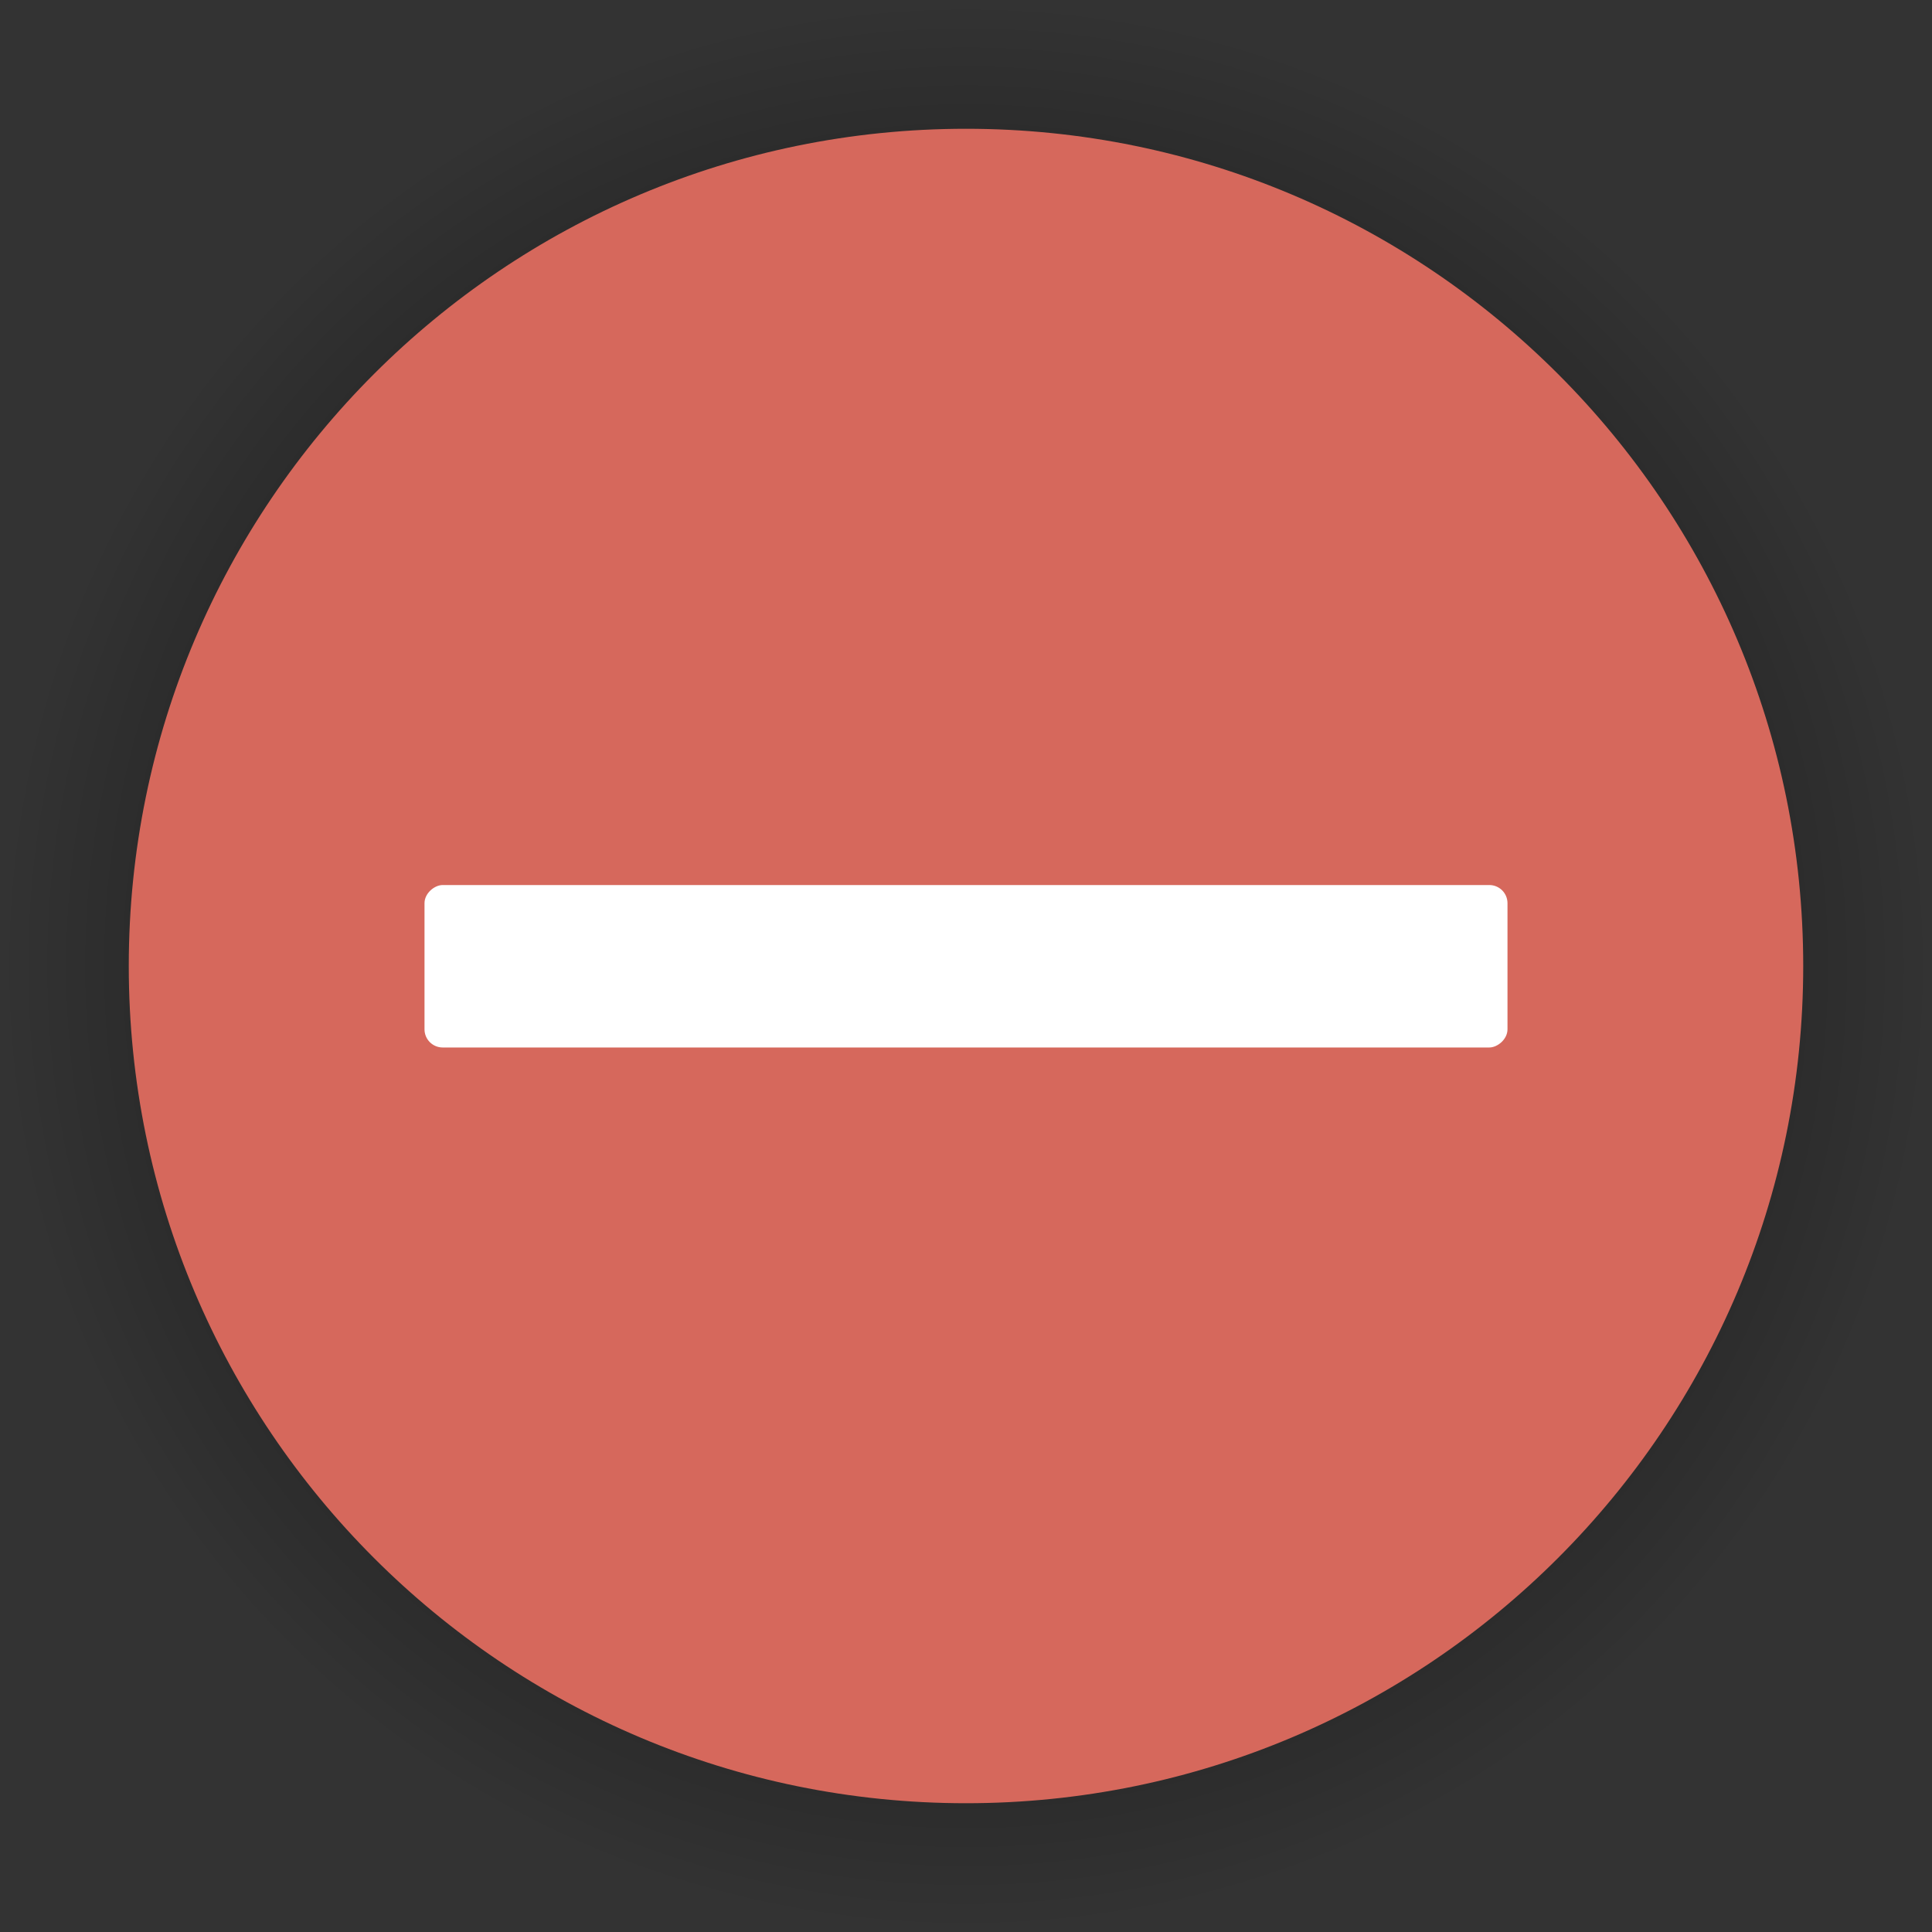 <?xml version="1.0" encoding="UTF-8" standalone="no"?>
<!-- Created with Inkscape (http://www.inkscape.org/) -->

<svg
   xmlns:dc="http://purl.org/dc/elements/1.1/"
   xmlns:cc="http://creativecommons.org/ns#"
   xmlns:rdf="http://www.w3.org/1999/02/22-rdf-syntax-ns#"
   xmlns:svg="http://www.w3.org/2000/svg"
   xmlns="http://www.w3.org/2000/svg"
   xmlns:xlink="http://www.w3.org/1999/xlink"
   xmlns:sodipodi="http://sodipodi.sourceforge.net/DTD/sodipodi-0.dtd"
   xmlns:inkscape="http://www.inkscape.org/namespaces/inkscape"
   width="1091.176"
   height="1091.176"
   id="svg2985"
   version="1.1"
   inkscape:version="0.48.4 r9939"
   sodipodi:docname="delete_icon_normal.svg">
  <rect width="100%" height="100%" fill="#333333" stroke="none"/>
  <defs
     id="defs2987">
    <linearGradient
       inkscape:collect="always"
       id="linearGradient3825">
      <stop
         style="stop-color:#000000;stop-opacity:1;"
         offset="0"
         id="stop3827" />
      <stop
         style="stop-color:#000000;stop-opacity:0;"
         offset="1"
         id="stop3829" />
    </linearGradient>
    <radialGradient
       inkscape:collect="always"
       xlink:href="#linearGradient3825"
       id="radialGradient3831"
       cx="201.429"
       cy="696.648"
       fx="201.429"
       fy="696.648"
       r="472.857"
       gradientUnits="userSpaceOnUse" />
  </defs>
  <sodipodi:namedview
     id="base"
     pagecolor="#ffffff"
     bordercolor="#ffffff"
     borderopacity="0.0"
     inkscape:pageopacity="0.0"
     inkscape:pageshadow="0"
     inkscape:zoom="0.12374369"
     inkscape:cx="-914.51106"
     inkscape:cy="99.857875"
     inkscape:document-units="px"
     inkscape:current-layer="layer1"
     showgrid="false"
     fit-margin-top="0"
     fit-margin-left="0"
     fit-margin-right="0"
     fit-margin-bottom="0"
     inkscape:window-width="1366"
     inkscape:window-height="713"
     inkscape:window-x="0"
     inkscape:window-y="30"
     inkscape:window-maximized="1" />
  <g
     inkscape:label="Layer 1"
     inkscape:groupmode="layer"
     id="layer1"
     transform="translate(553.669,75.074)">
    <path
       sodipodi:type="arc"
       style="fill:url(#radialGradient3831);fill-opacity:1;stroke:none"
       id="path2993-7"
       sodipodi:cx="201.42857"
       sodipodi:cy="696.64789"
       sodipodi:rx="472.85715"
       sodipodi:ry="472.85715"
       d="m 674.286,696.648 c 0,261.152 -211.705,472.857 -472.857,472.857 -261.152,0 -472.857,-211.705 -472.857,-472.857 0,-261.152 211.705,-472.857 472.857,-472.857 261.152,0 472.857,211.705 472.857,472.857 z"
       transform="matrix(1.154,0,0,1.154,-240.492,-333.286)" />
    <path
       sodipodi:type="arc"
       style="fill:#d6685c;fill-opacity:1;stroke:none"
       id="path2993"
       sodipodi:cx="201.42857"
       sodipodi:cy="696.64789"
       sodipodi:rx="472.85715"
       sodipodi:ry="472.85715"
       d="m 674.286,696.648 c 0,261.152 -211.705,472.857 -472.857,472.857 -261.152,0 -472.857,-211.705 -472.857,-472.857 0,-261.152 211.705,-472.857 472.857,-472.857 261.152,0 472.857,211.705 472.857,472.857 z"
       transform="translate(-209.51,-226.134)" />
    <g
       id="g3035"
       transform="matrix(0.892,0,0,0.892,-5.534,77.348)"
       style="fill:#ffffff">
      <rect
         transform="matrix(0,-1,1,0,0,0)"
         ry="11.506"
         rx="11.506"
         y="-345.714"
         x="-492.362"
         height="685.714"
         width="102.857"
         id="rect2997-3"
         style="fill:#ffffff;fill-opacity:1;stroke:none" />
    </g>
  </g>
</svg>
